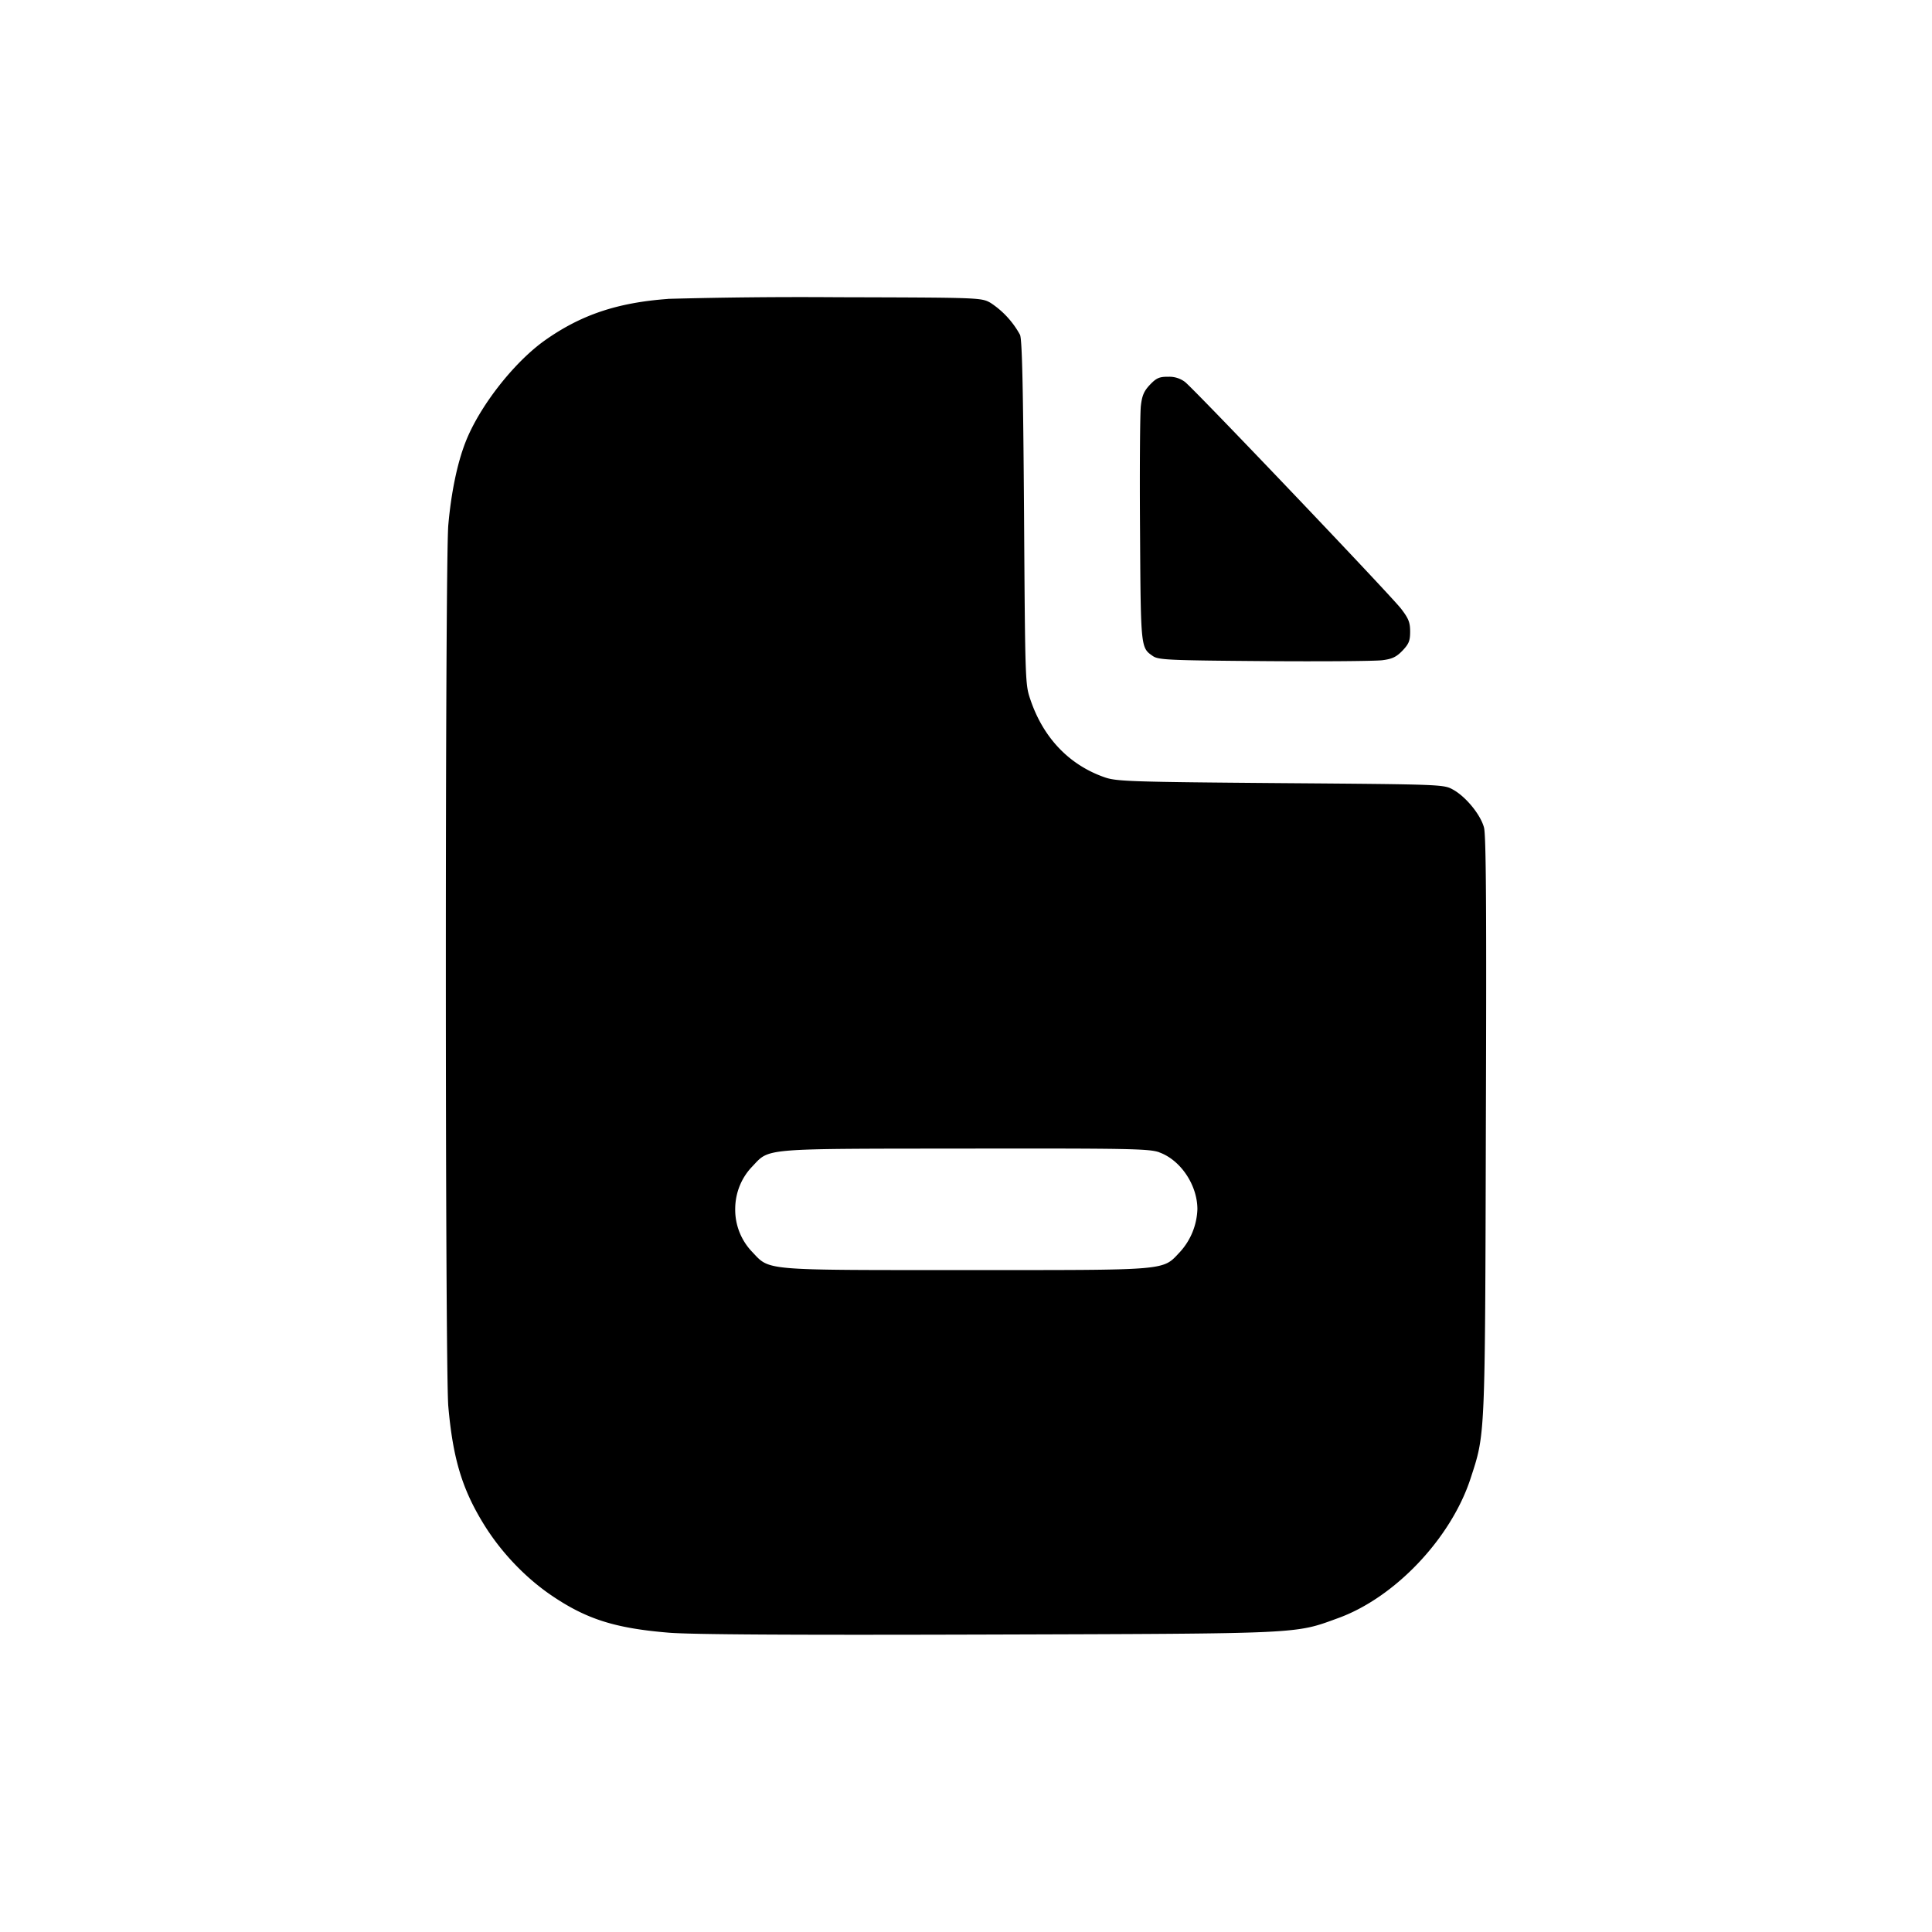 <svg xmlns="http://www.w3.org/2000/svg" width="26" height="26" fill="currentColor" class="sym sym-file-minus-solid" viewBox="0 0 26 26">
  <path fill-rule="evenodd" d="M8.988 4.023c-.683.05-1.171.215-1.656.558-.421.3-.885.896-1.07 1.376-.11.284-.191.678-.229 1.11-.044.518-.044 11.34 0 11.858.062.704.186 1.117.483 1.596.227.366.546.702.893.941.476.326.863.45 1.591.51.301.025 1.651.033 4.298.025 4.25-.013 4.122-.007 4.707-.22.765-.276 1.52-1.072 1.784-1.877.2-.614.196-.502.207-4.758.01-2.911.003-3.9-.025-4.005-.045-.171-.241-.412-.414-.509-.128-.072-.135-.072-2.322-.089-2.002-.016-2.209-.023-2.365-.077-.476-.164-.826-.527-1.001-1.04-.072-.209-.073-.21-.088-2.518-.012-1.7-.026-2.333-.054-2.398a1.2 1.2 0 0 0-.396-.43c-.126-.071-.137-.071-2.056-.076a66 66 0 0 0-2.288.022zm6.613 11.485c.287.103.513.44.513.765a.9.9 0 0 1-.233.574c-.242.256-.122.245-2.88.245s-2.637.01-2.879-.245a.82.82 0 0 1-.228-.574c0-.225.088-.429.23-.575.237-.25.106-.238 2.865-.241 2.213-.003 2.475.002 2.612.05"/>
  <path d="M15.476 5.177c-.081.086-.107.145-.123.287-.011.098-.017.85-.011 1.67.01 1.597.009 1.581.173 1.695.075.052.212.058 1.5.068.78.006 1.493 0 1.587-.012.135-.017.19-.044.273-.13.085-.09.102-.132.102-.255s-.02-.175-.121-.307c-.14-.182-2.774-2.946-2.909-3.053a.35.35 0 0 0-.212-.07h-.017c-.116 0-.156.017-.242.107"/>
</svg>